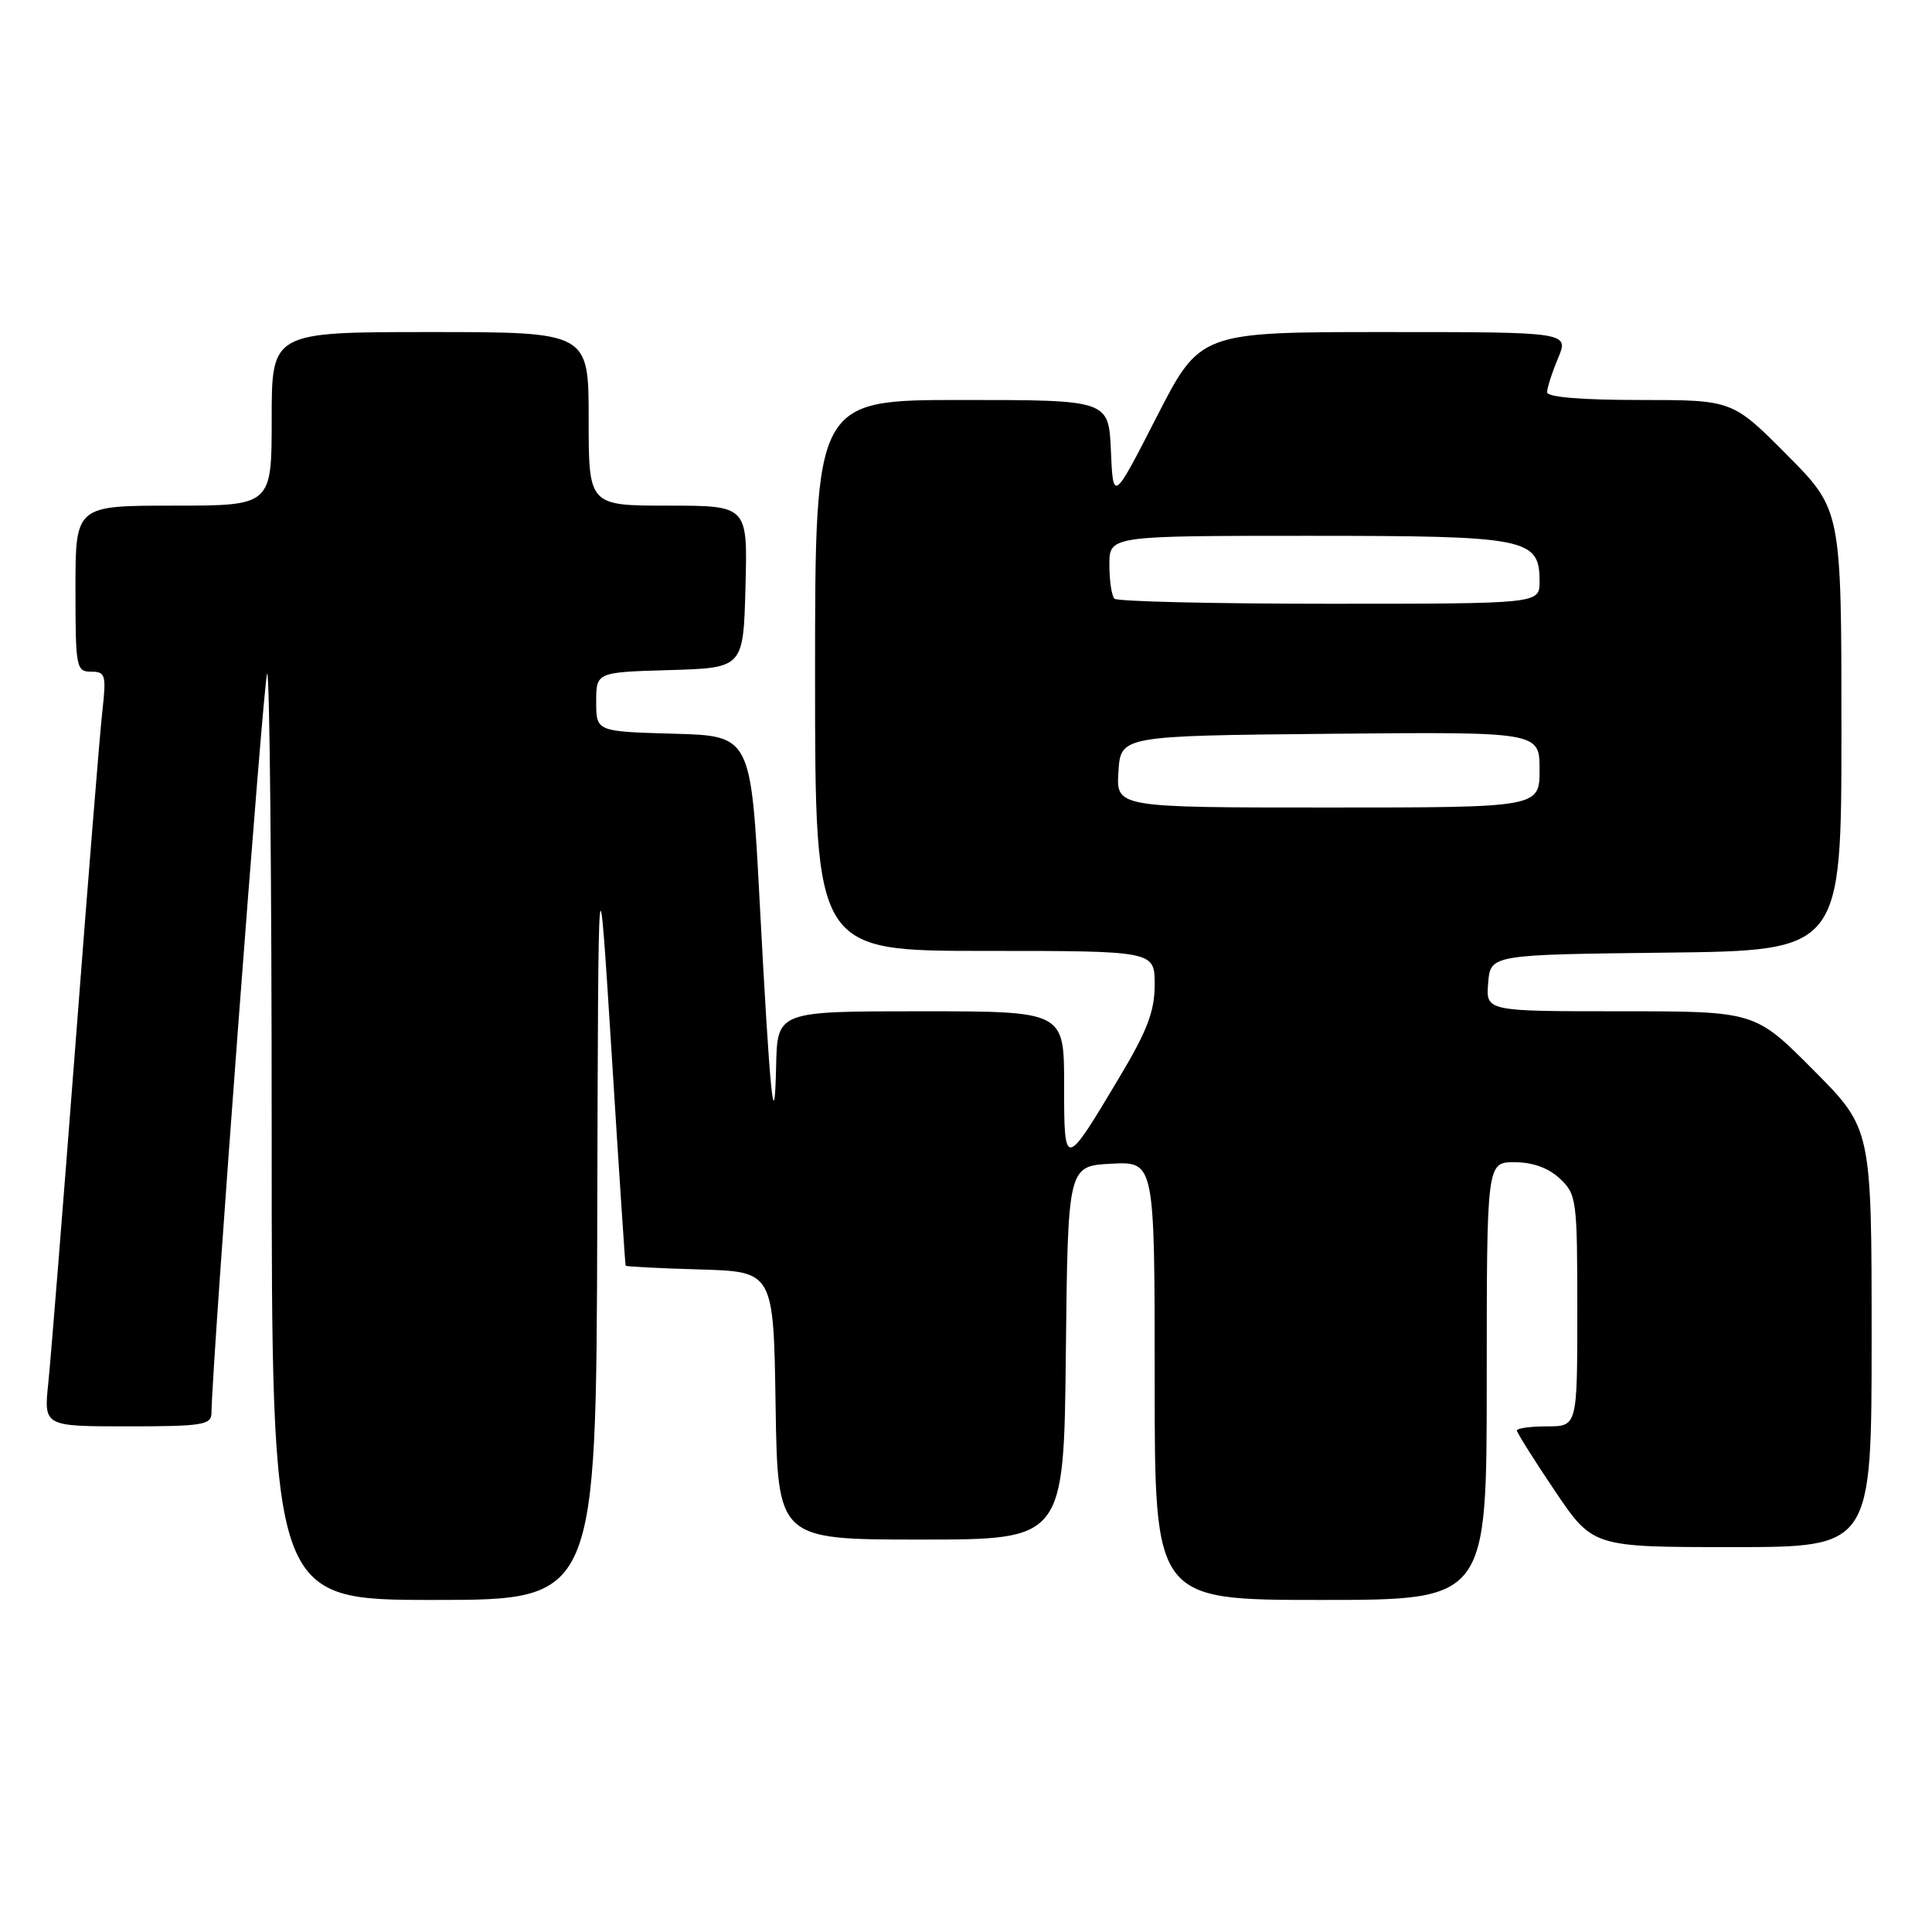 <?xml version="1.0" encoding="UTF-8" standalone="no"?>
<!DOCTYPE svg PUBLIC "-//W3C//DTD SVG 1.1//EN" "http://www.w3.org/Graphics/SVG/1.1/DTD/svg11.dtd" >
<svg xmlns="http://www.w3.org/2000/svg" xmlns:xlink="http://www.w3.org/1999/xlink" version="1.1" viewBox="0 0 256 256">
 <g >
 <path fill="currentColor"
d=" M 79.14 161.75 C 79.27 111.50 79.27 111.50 81.04 139.50 C 82.00 154.90 82.84 167.60 82.90 167.71 C 82.95 167.83 87.39 168.06 92.75 168.21 C 102.50 168.50 102.50 168.50 102.77 186.25 C 103.05 204.00 103.05 204.00 122.01 204.00 C 140.97 204.00 140.97 204.00 141.23 179.25 C 141.50 154.50 141.50 154.50 147.25 154.20 C 153.00 153.90 153.00 153.90 153.00 182.95 C 153.00 212.00 153.00 212.00 175.00 212.00 C 197.00 212.00 197.00 212.00 197.00 183.00 C 197.00 154.00 197.00 154.00 200.69 154.00 C 203.09 154.00 205.17 154.75 206.69 156.17 C 208.91 158.26 209.00 158.95 209.00 173.67 C 209.00 189.00 209.00 189.00 205.00 189.00 C 202.80 189.00 201.00 189.25 201.00 189.55 C 201.00 189.84 203.26 193.44 206.03 197.55 C 211.06 205.00 211.06 205.00 229.53 205.00 C 248.00 205.00 248.00 205.00 248.00 177.27 C 248.00 149.54 248.00 149.54 240.27 141.77 C 232.55 134.00 232.55 134.00 214.71 134.00 C 196.88 134.00 196.88 134.00 197.19 130.25 C 197.50 126.50 197.50 126.50 220.75 126.23 C 244.00 125.96 244.00 125.96 244.00 96.76 C 244.00 67.55 244.00 67.55 236.78 60.27 C 229.55 53.00 229.55 53.00 217.28 53.00 C 209.50 53.00 205.00 52.62 205.00 51.97 C 205.00 51.40 205.65 49.38 206.45 47.47 C 207.90 44.00 207.90 44.00 183.46 44.00 C 159.02 44.00 159.02 44.00 153.26 55.25 C 147.50 66.50 147.50 66.50 147.20 59.75 C 146.91 53.00 146.91 53.00 127.45 53.00 C 108.00 53.00 108.00 53.00 108.00 89.50 C 108.00 126.00 108.00 126.00 130.50 126.00 C 153.00 126.00 153.00 126.00 153.00 130.46 C 153.00 133.99 152.03 136.56 148.35 142.71 C 141.03 154.97 141.00 154.98 141.00 143.71 C 141.00 134.00 141.00 134.00 122.00 134.00 C 103.00 134.00 103.00 134.00 102.84 141.25 C 102.62 151.26 102.02 145.29 100.66 119.50 C 99.50 97.50 99.50 97.50 89.25 97.22 C 79.00 96.93 79.00 96.93 79.00 93.00 C 79.00 89.07 79.00 89.07 88.75 88.79 C 98.50 88.50 98.50 88.50 98.78 77.75 C 99.07 67.00 99.07 67.00 88.53 67.00 C 78.00 67.00 78.00 67.00 78.00 55.50 C 78.00 44.00 78.00 44.00 57.00 44.00 C 36.00 44.00 36.00 44.00 36.00 55.50 C 36.00 67.00 36.00 67.00 23.00 67.00 C 10.00 67.00 10.00 67.00 10.00 78.00 C 10.00 88.46 10.10 89.00 12.07 89.00 C 13.98 89.00 14.10 89.42 13.56 94.25 C 13.23 97.14 11.63 117.05 9.99 138.50 C 8.34 159.95 6.73 180.09 6.40 183.25 C 5.80 189.00 5.80 189.00 16.90 189.00 C 26.80 189.00 28.00 188.81 28.02 187.25 C 28.12 180.22 34.93 89.73 35.40 89.26 C 35.73 88.94 36.00 116.42 36.00 150.33 C 36.00 212.00 36.00 212.00 57.50 212.00 C 79.00 212.00 79.00 212.00 79.14 161.75 Z  M 148.20 102.25 C 148.50 97.50 148.50 97.50 176.25 97.23 C 204.00 96.97 204.00 96.97 204.00 101.98 C 204.00 107.00 204.00 107.00 175.95 107.00 C 147.89 107.00 147.89 107.00 148.20 102.25 Z  M 147.67 79.33 C 147.30 78.97 147.00 76.94 147.00 74.83 C 147.00 71.00 147.00 71.00 173.28 71.00 C 202.46 71.00 204.00 71.30 204.00 77.06 C 204.00 80.00 204.00 80.00 176.17 80.00 C 160.86 80.00 148.03 79.70 147.67 79.33 Z "/>
</g>
</svg>